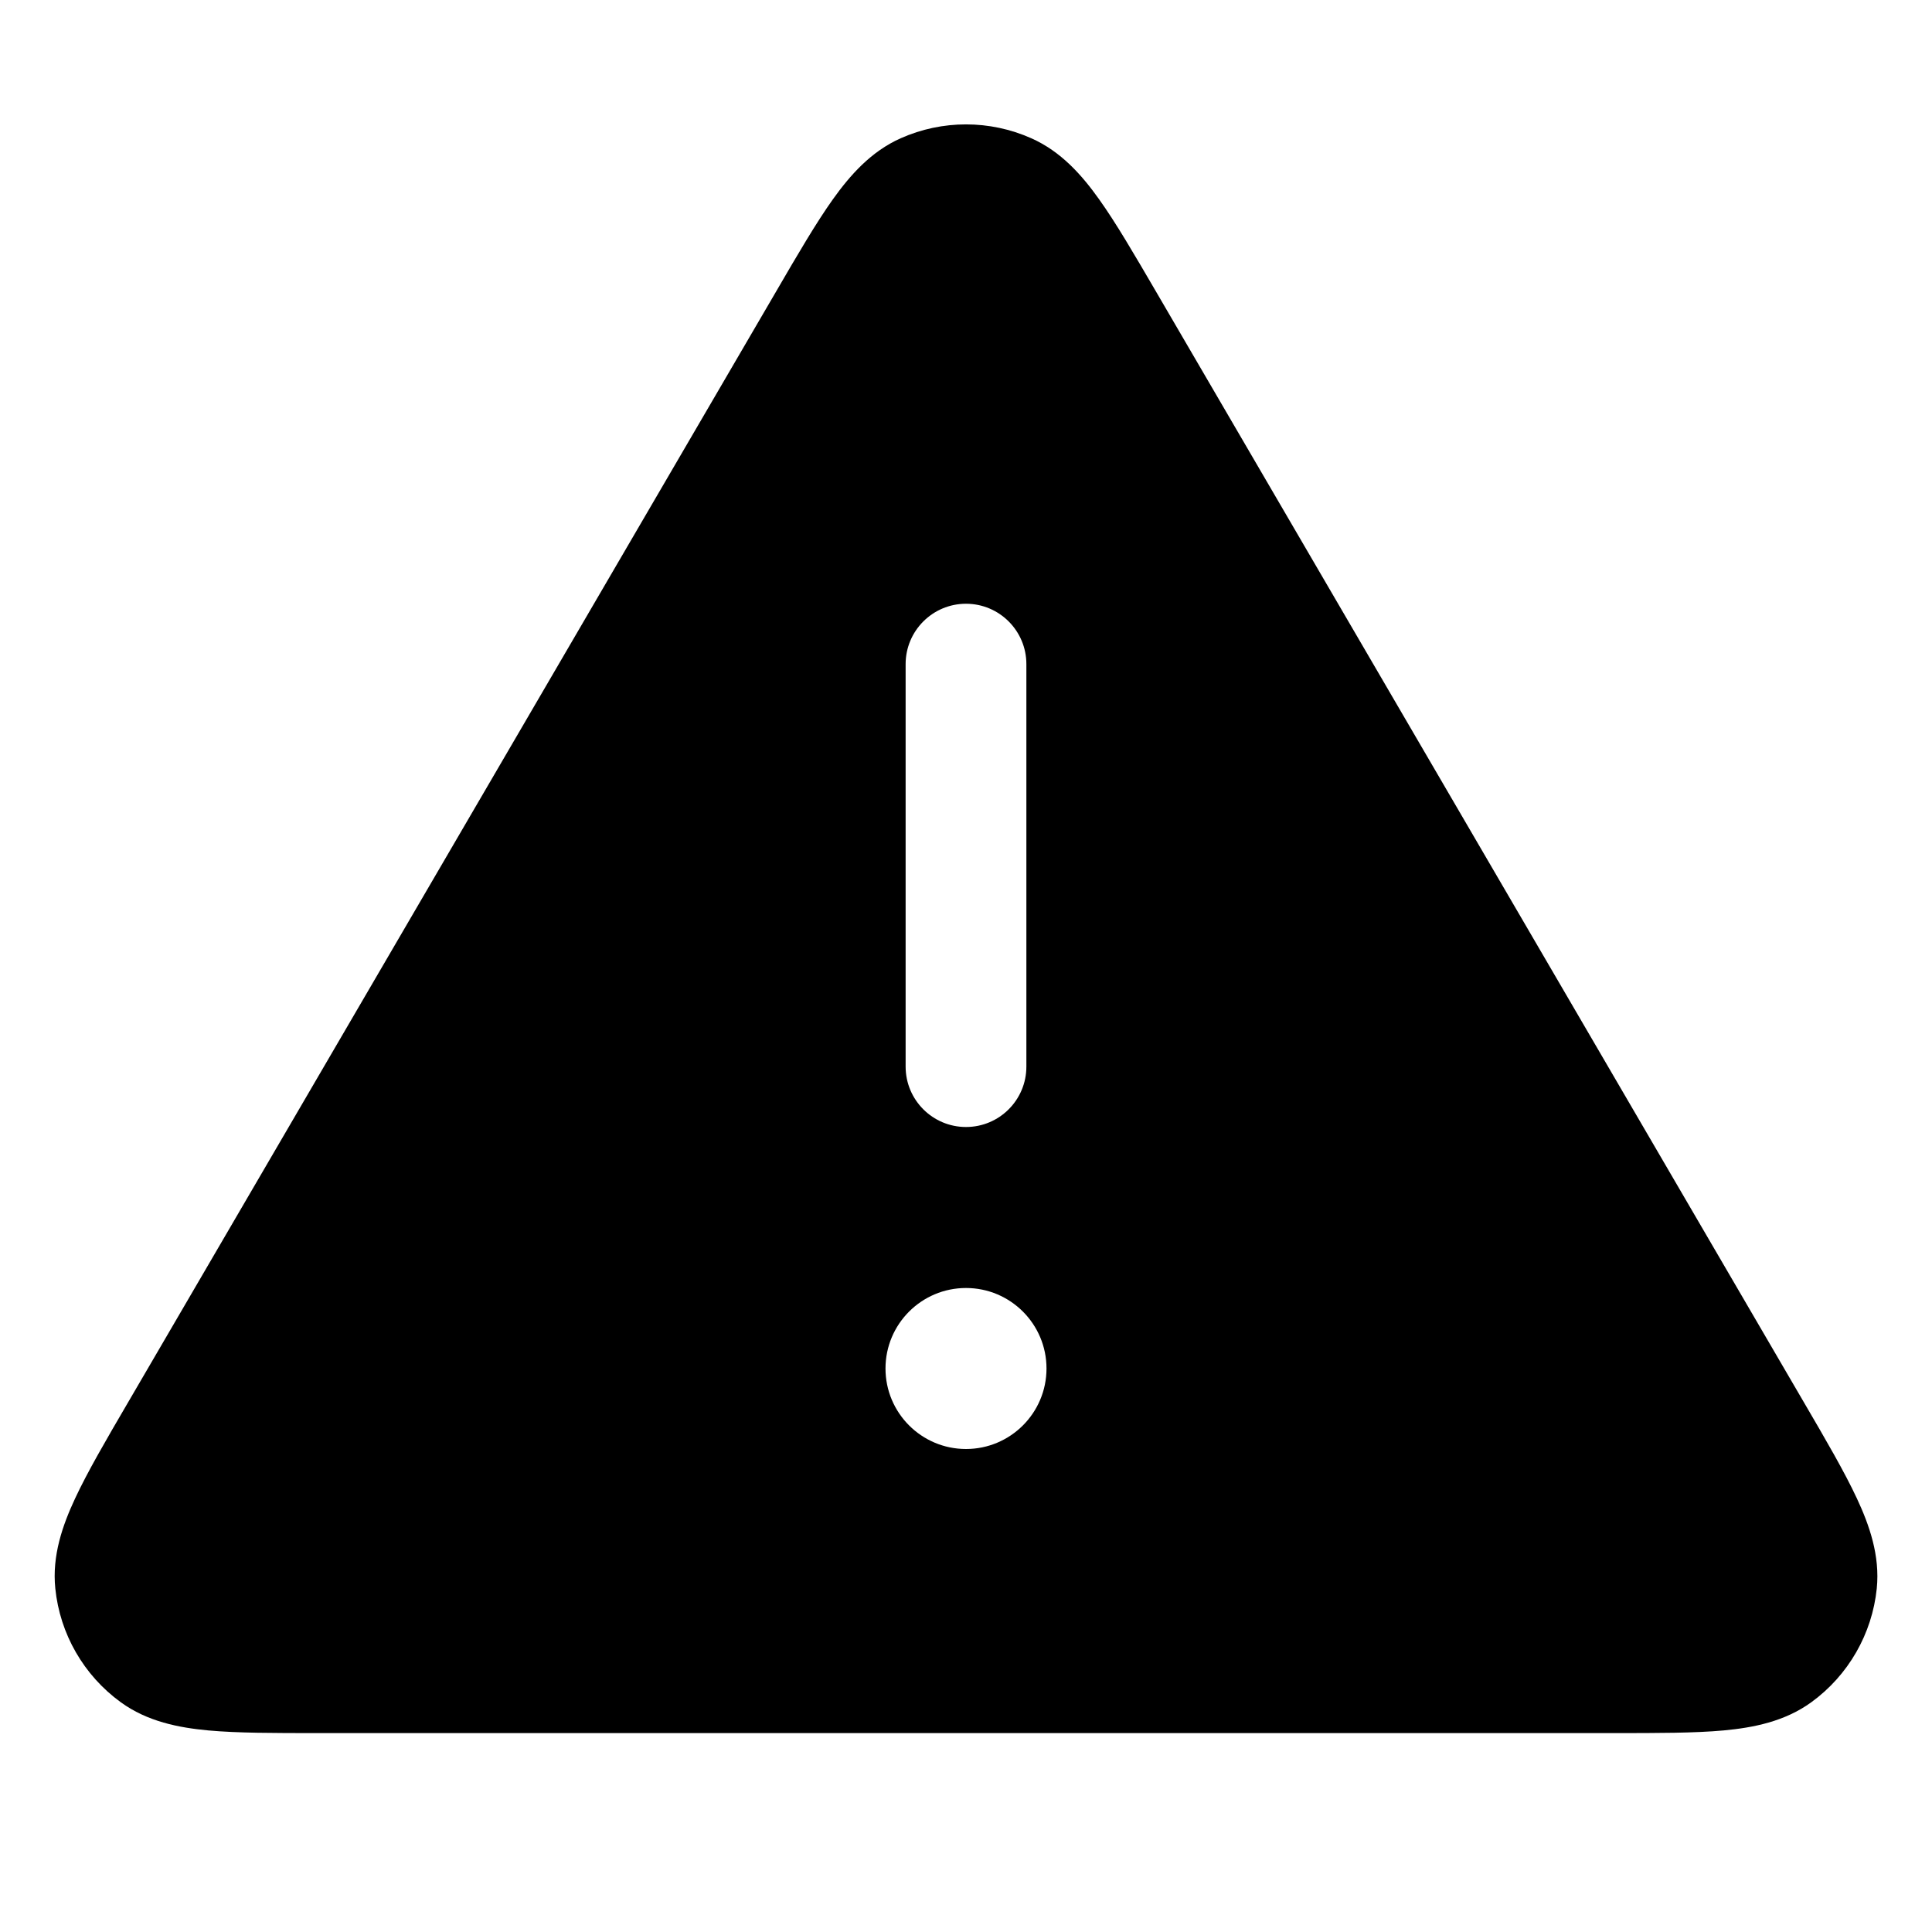 <svg width="24" height="24" viewBox="0 0 24 24" fill="none" xmlns="http://www.w3.org/2000/svg">
<path fill-rule="evenodd" clip-rule="evenodd" d="M12.81 1.717C12.294 1.488 11.706 1.488 11.19 1.717C10.818 1.882 10.558 2.18 10.347 2.475C10.139 2.767 9.911 3.157 9.643 3.618L1.589 17.424C1.316 17.891 1.086 18.286 0.933 18.614C0.778 18.946 0.645 19.323 0.687 19.732C0.744 20.297 1.04 20.811 1.499 21.145C1.831 21.387 2.223 21.462 2.588 21.496C2.949 21.529 3.406 21.529 3.946 21.529L20.054 21.529C20.594 21.529 21.051 21.529 21.412 21.496C21.777 21.462 22.169 21.387 22.502 21.145C22.961 20.811 23.256 20.297 23.314 19.732C23.355 19.323 23.222 18.946 23.067 18.614C22.914 18.286 22.684 17.891 22.411 17.424L14.358 3.618C14.089 3.157 13.862 2.767 13.653 2.475C13.443 2.18 13.183 1.882 12.81 1.717ZM12 7.5C12.414 7.5 12.75 7.836 12.75 8.25L12.75 13.25C12.75 13.664 12.414 14 12 14C11.586 14 11.25 13.664 11.25 13.25L11.25 8.25C11.25 7.836 11.586 7.5 12 7.5ZM12 18C12.552 18 13 17.552 13 17C13 16.448 12.552 16 12 16C11.448 16 11 16.448 11 17C11 17.552 11.448 18 12 18Z" fill="black"/>
</svg>

